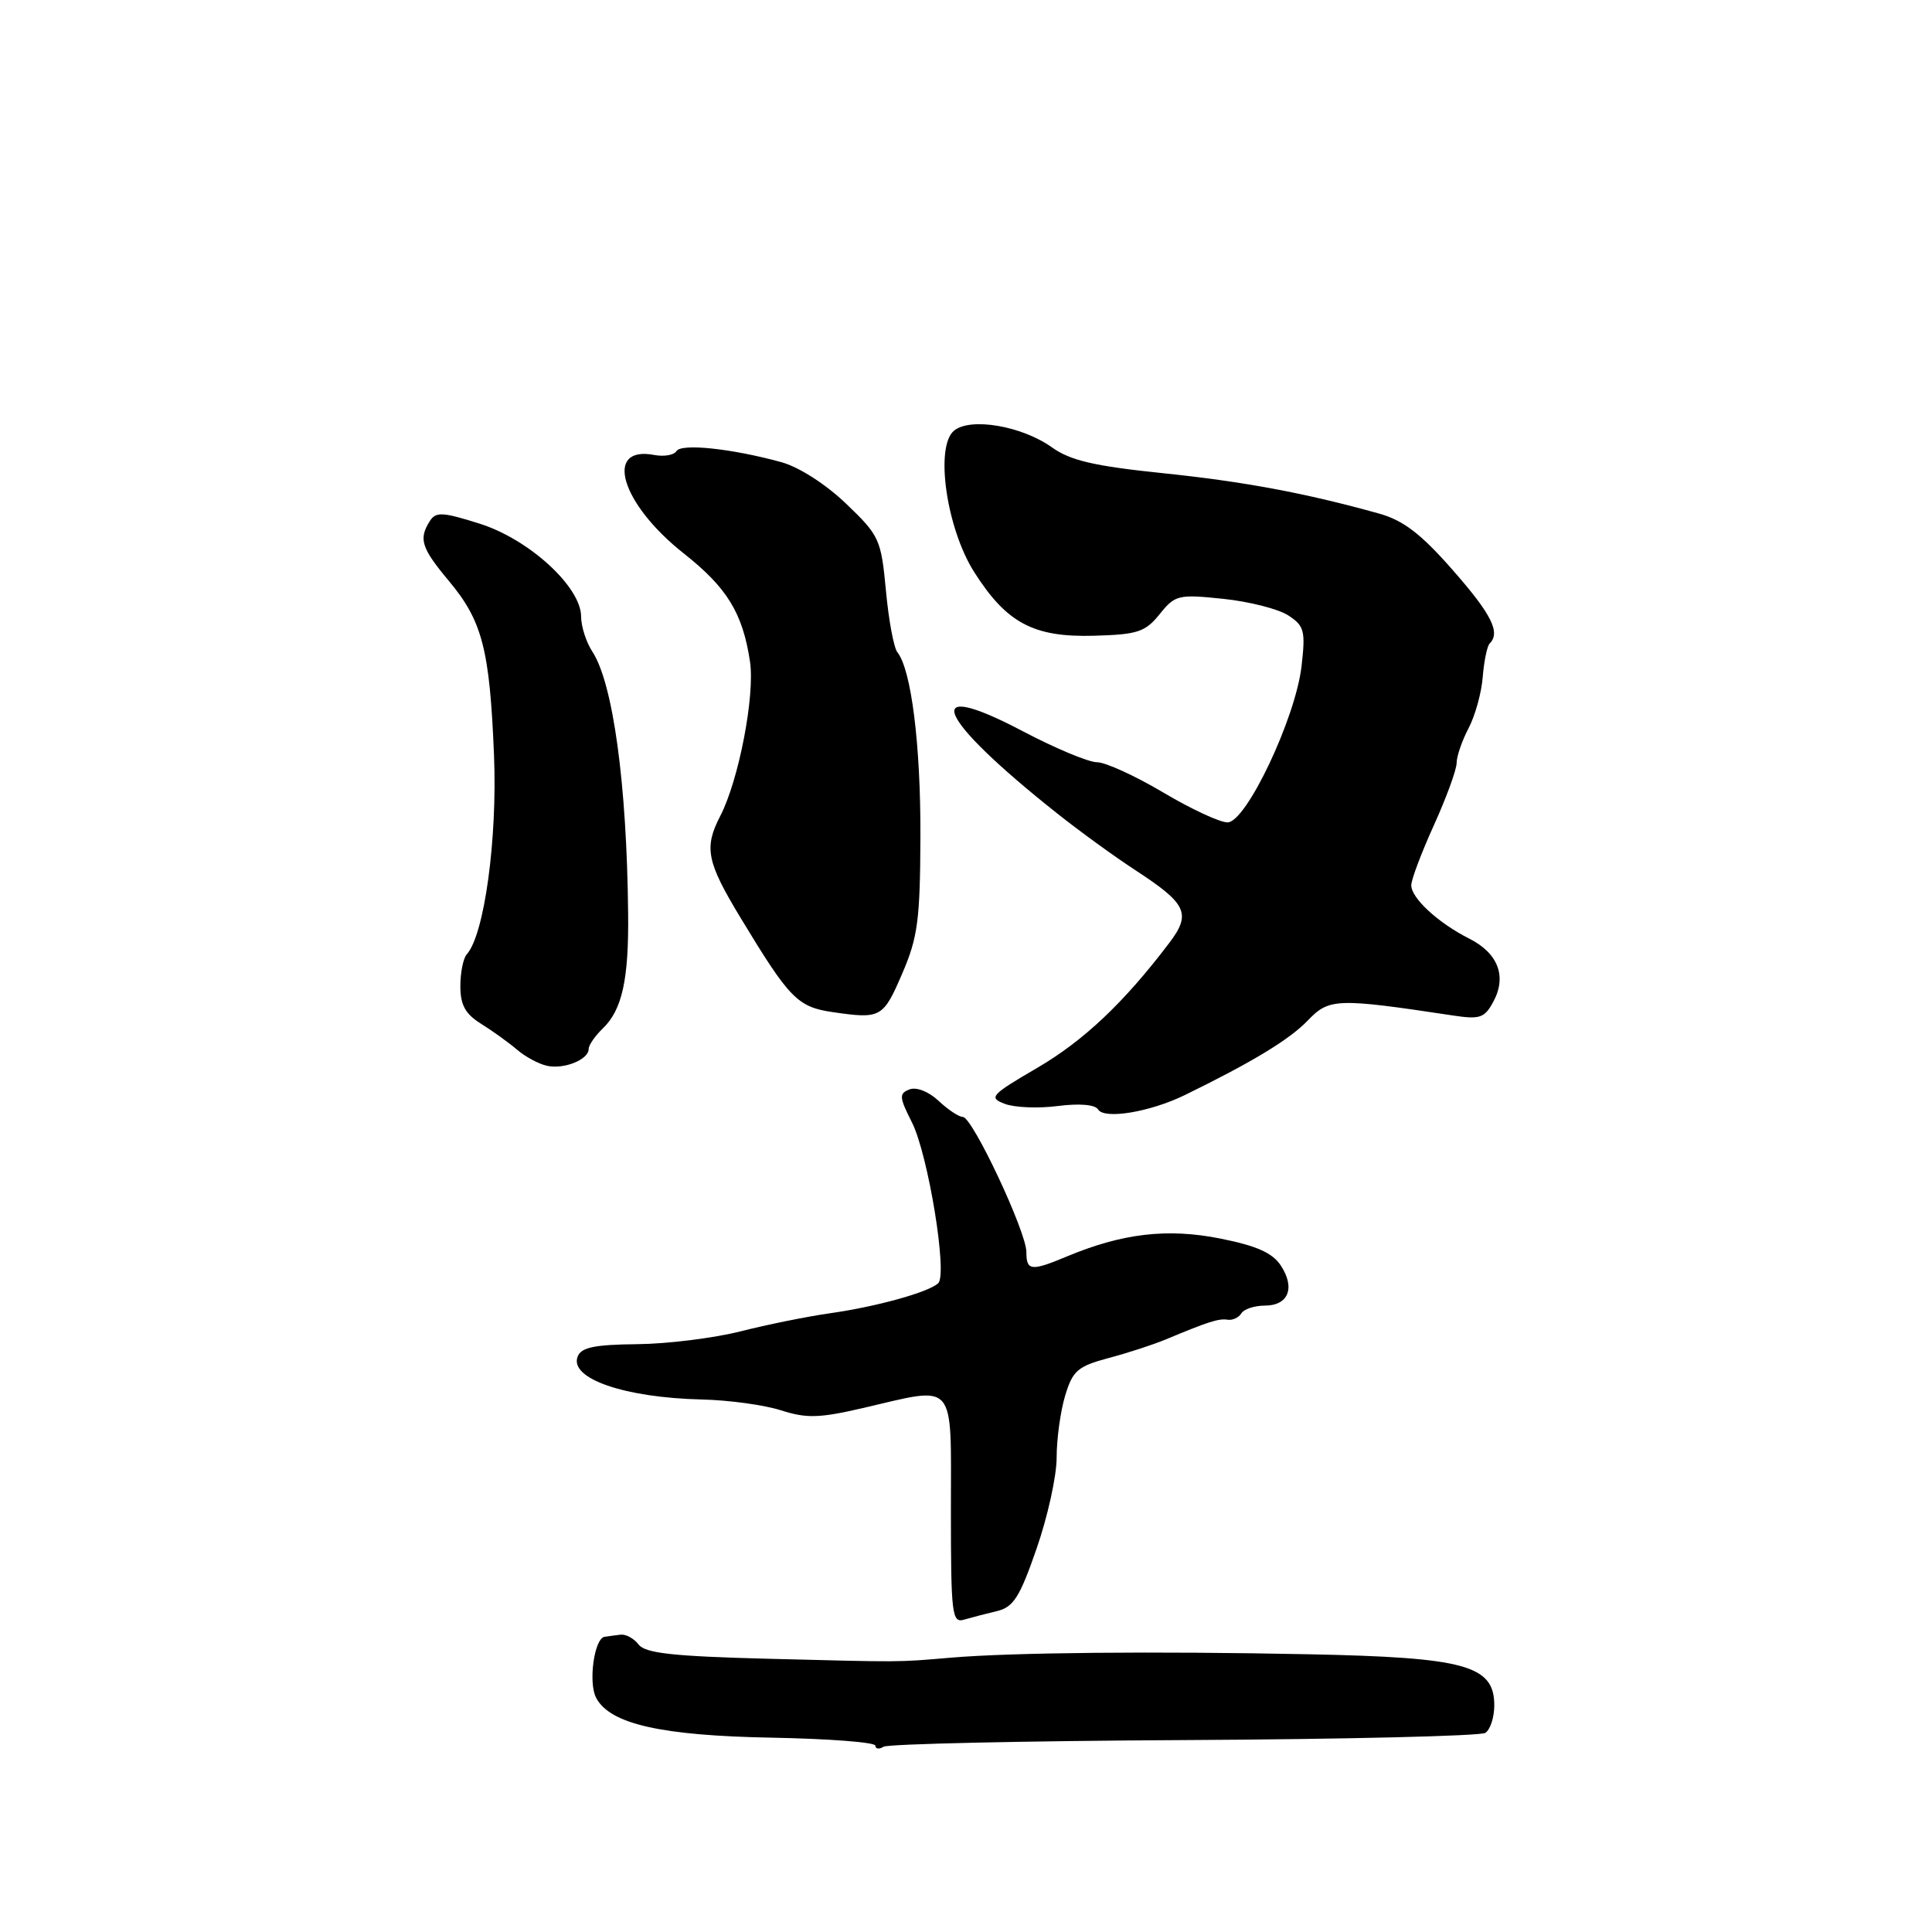 <?xml version="1.0" encoding="UTF-8" standalone="no"?>
<!DOCTYPE svg PUBLIC "-//W3C//DTD SVG 1.1//EN" "http://www.w3.org/Graphics/SVG/1.1/DTD/svg11.dtd" >
<svg xmlns="http://www.w3.org/2000/svg" xmlns:xlink="http://www.w3.org/1999/xlink" version="1.1" viewBox="0 0 256 256">
 <g >
 <path fill="currentColor"
d=" M 156.89 230.57 C 178.18 230.46 196.14 230.03 196.80 229.62 C 197.46 229.22 198.00 227.57 198.00 225.97 C 198.00 220.67 194.19 219.62 173.50 219.20 C 153.03 218.78 134.07 218.96 126.00 219.65 C 118.78 220.26 119.86 220.26 101.63 219.79 C 89.21 219.47 85.51 219.06 84.63 217.92 C 84.01 217.11 82.94 216.52 82.25 216.60 C 81.56 216.68 80.61 216.81 80.12 216.88 C 78.74 217.07 77.92 222.98 79.00 224.99 C 80.85 228.45 87.62 229.98 102.24 230.25 C 109.80 230.39 115.99 230.86 115.99 231.31 C 116.00 231.75 116.49 231.82 117.08 231.45 C 117.68 231.08 135.59 230.68 156.89 230.57 Z  M 132.10 213.48 C 134.29 212.96 135.13 211.63 137.36 205.18 C 138.83 200.96 140.02 195.53 140.01 193.12 C 140.01 190.70 140.51 187.03 141.13 184.96 C 142.13 181.62 142.79 181.05 146.88 179.95 C 149.42 179.28 152.85 178.16 154.50 177.47 C 160.10 175.13 161.50 174.68 162.67 174.87 C 163.32 174.97 164.13 174.59 164.48 174.03 C 164.83 173.46 166.23 173.00 167.59 173.00 C 170.72 173.00 171.66 170.66 169.72 167.70 C 168.62 166.01 166.51 165.07 161.67 164.11 C 154.69 162.72 148.71 163.42 141.36 166.49 C 136.63 168.47 136.00 168.40 136.00 165.90 C 136.00 163.21 128.85 148.00 127.58 148.00 C 127.06 148.00 125.61 147.04 124.37 145.87 C 123.06 144.64 121.43 144.00 120.52 144.35 C 119.11 144.90 119.14 145.36 120.84 148.73 C 122.99 153.00 125.58 168.84 124.32 170.03 C 123.07 171.22 116.15 173.14 110.00 174.01 C 106.97 174.44 101.63 175.52 98.13 176.41 C 94.62 177.30 88.47 178.07 84.45 178.11 C 78.76 178.17 77.01 178.53 76.54 179.76 C 75.42 182.67 82.75 185.20 93.00 185.44 C 96.58 185.52 101.30 186.17 103.50 186.88 C 106.87 187.96 108.57 187.91 114.31 186.58 C 126.86 183.67 126.00 182.67 126.00 200.07 C 126.00 213.95 126.14 215.09 127.75 214.61 C 128.71 214.33 130.67 213.82 132.10 213.48 Z  M 157.00 145.10 C 165.98 140.71 170.86 137.75 173.30 135.21 C 176.12 132.27 177.11 132.23 192.54 134.56 C 196.11 135.10 196.72 134.89 197.89 132.70 C 199.68 129.36 198.50 126.30 194.68 124.37 C 190.56 122.29 187.00 119.01 187.00 117.30 C 187.00 116.56 188.35 112.98 190.00 109.34 C 191.65 105.70 193.00 102.00 193.01 101.11 C 193.01 100.23 193.72 98.15 194.59 96.50 C 195.46 94.85 196.31 91.79 196.47 89.70 C 196.64 87.61 197.05 85.62 197.38 85.28 C 198.86 83.81 197.65 81.41 192.48 75.52 C 188.28 70.73 185.95 68.95 182.73 68.05 C 172.97 65.33 164.84 63.81 154.00 62.69 C 145.01 61.76 141.82 61.02 139.39 59.28 C 135.39 56.43 128.58 55.27 126.41 57.07 C 123.86 59.19 125.40 69.99 129.09 75.81 C 133.38 82.56 136.95 84.46 144.93 84.24 C 150.74 84.08 151.75 83.75 153.66 81.38 C 155.71 78.83 156.13 78.73 162.09 79.35 C 165.54 79.71 169.42 80.70 170.71 81.55 C 172.83 82.93 173.00 83.59 172.46 88.29 C 171.66 95.17 165.15 108.92 162.67 108.97 C 161.67 108.99 157.82 107.20 154.12 105.00 C 150.41 102.80 146.47 101.00 145.36 101.00 C 144.24 101.00 139.84 99.16 135.56 96.91 C 121.73 89.62 123.97 95.01 140.09 107.79 C 143.06 110.15 147.72 113.53 150.42 115.29 C 157.28 119.76 157.89 121.05 154.92 124.96 C 148.94 132.85 143.61 137.89 137.45 141.49 C 131.26 145.11 130.96 145.44 133.15 146.27 C 134.44 146.76 137.60 146.89 140.18 146.55 C 143.03 146.19 145.11 146.36 145.50 147.01 C 146.34 148.36 152.39 147.35 157.00 145.10 Z  M 78.00 139.00 C 78.00 138.49 78.84 137.27 79.86 136.29 C 82.44 133.82 83.33 129.78 83.23 121.00 C 83.06 103.86 81.23 90.53 78.49 86.34 C 77.67 85.09 77.00 83.00 77.00 81.70 C 77.00 77.77 70.10 71.45 63.56 69.39 C 58.63 67.83 57.75 67.79 56.95 69.05 C 55.45 71.42 55.82 72.60 59.48 76.98 C 63.92 82.29 64.89 86.05 65.46 100.10 C 65.91 111.19 64.18 123.87 61.85 126.45 C 61.38 126.97 61.00 128.87 61.00 130.68 C 61.00 133.17 61.66 134.36 63.75 135.66 C 65.26 136.60 67.40 138.14 68.50 139.08 C 69.60 140.03 71.40 140.99 72.50 141.23 C 74.76 141.71 78.00 140.40 78.00 139.00 Z  M 119.55 129.00 C 121.62 124.20 121.92 121.89 121.96 110.80 C 122.00 98.67 120.75 88.73 118.91 86.43 C 118.43 85.83 117.75 82.16 117.39 78.25 C 116.75 71.45 116.53 70.97 112.11 66.74 C 109.41 64.15 105.85 61.87 103.50 61.23 C 96.93 59.43 90.28 58.73 89.64 59.77 C 89.32 60.30 88.00 60.53 86.71 60.29 C 79.95 58.99 82.26 66.75 90.61 73.34 C 96.35 77.87 98.42 81.25 99.38 87.68 C 100.05 92.18 97.89 103.38 95.44 108.12 C 93.26 112.33 93.63 114.19 98.15 121.65 C 104.62 132.34 105.68 133.43 110.33 134.11 C 116.72 135.04 117.02 134.88 119.55 129.00 Z "/>
</g>
</svg>